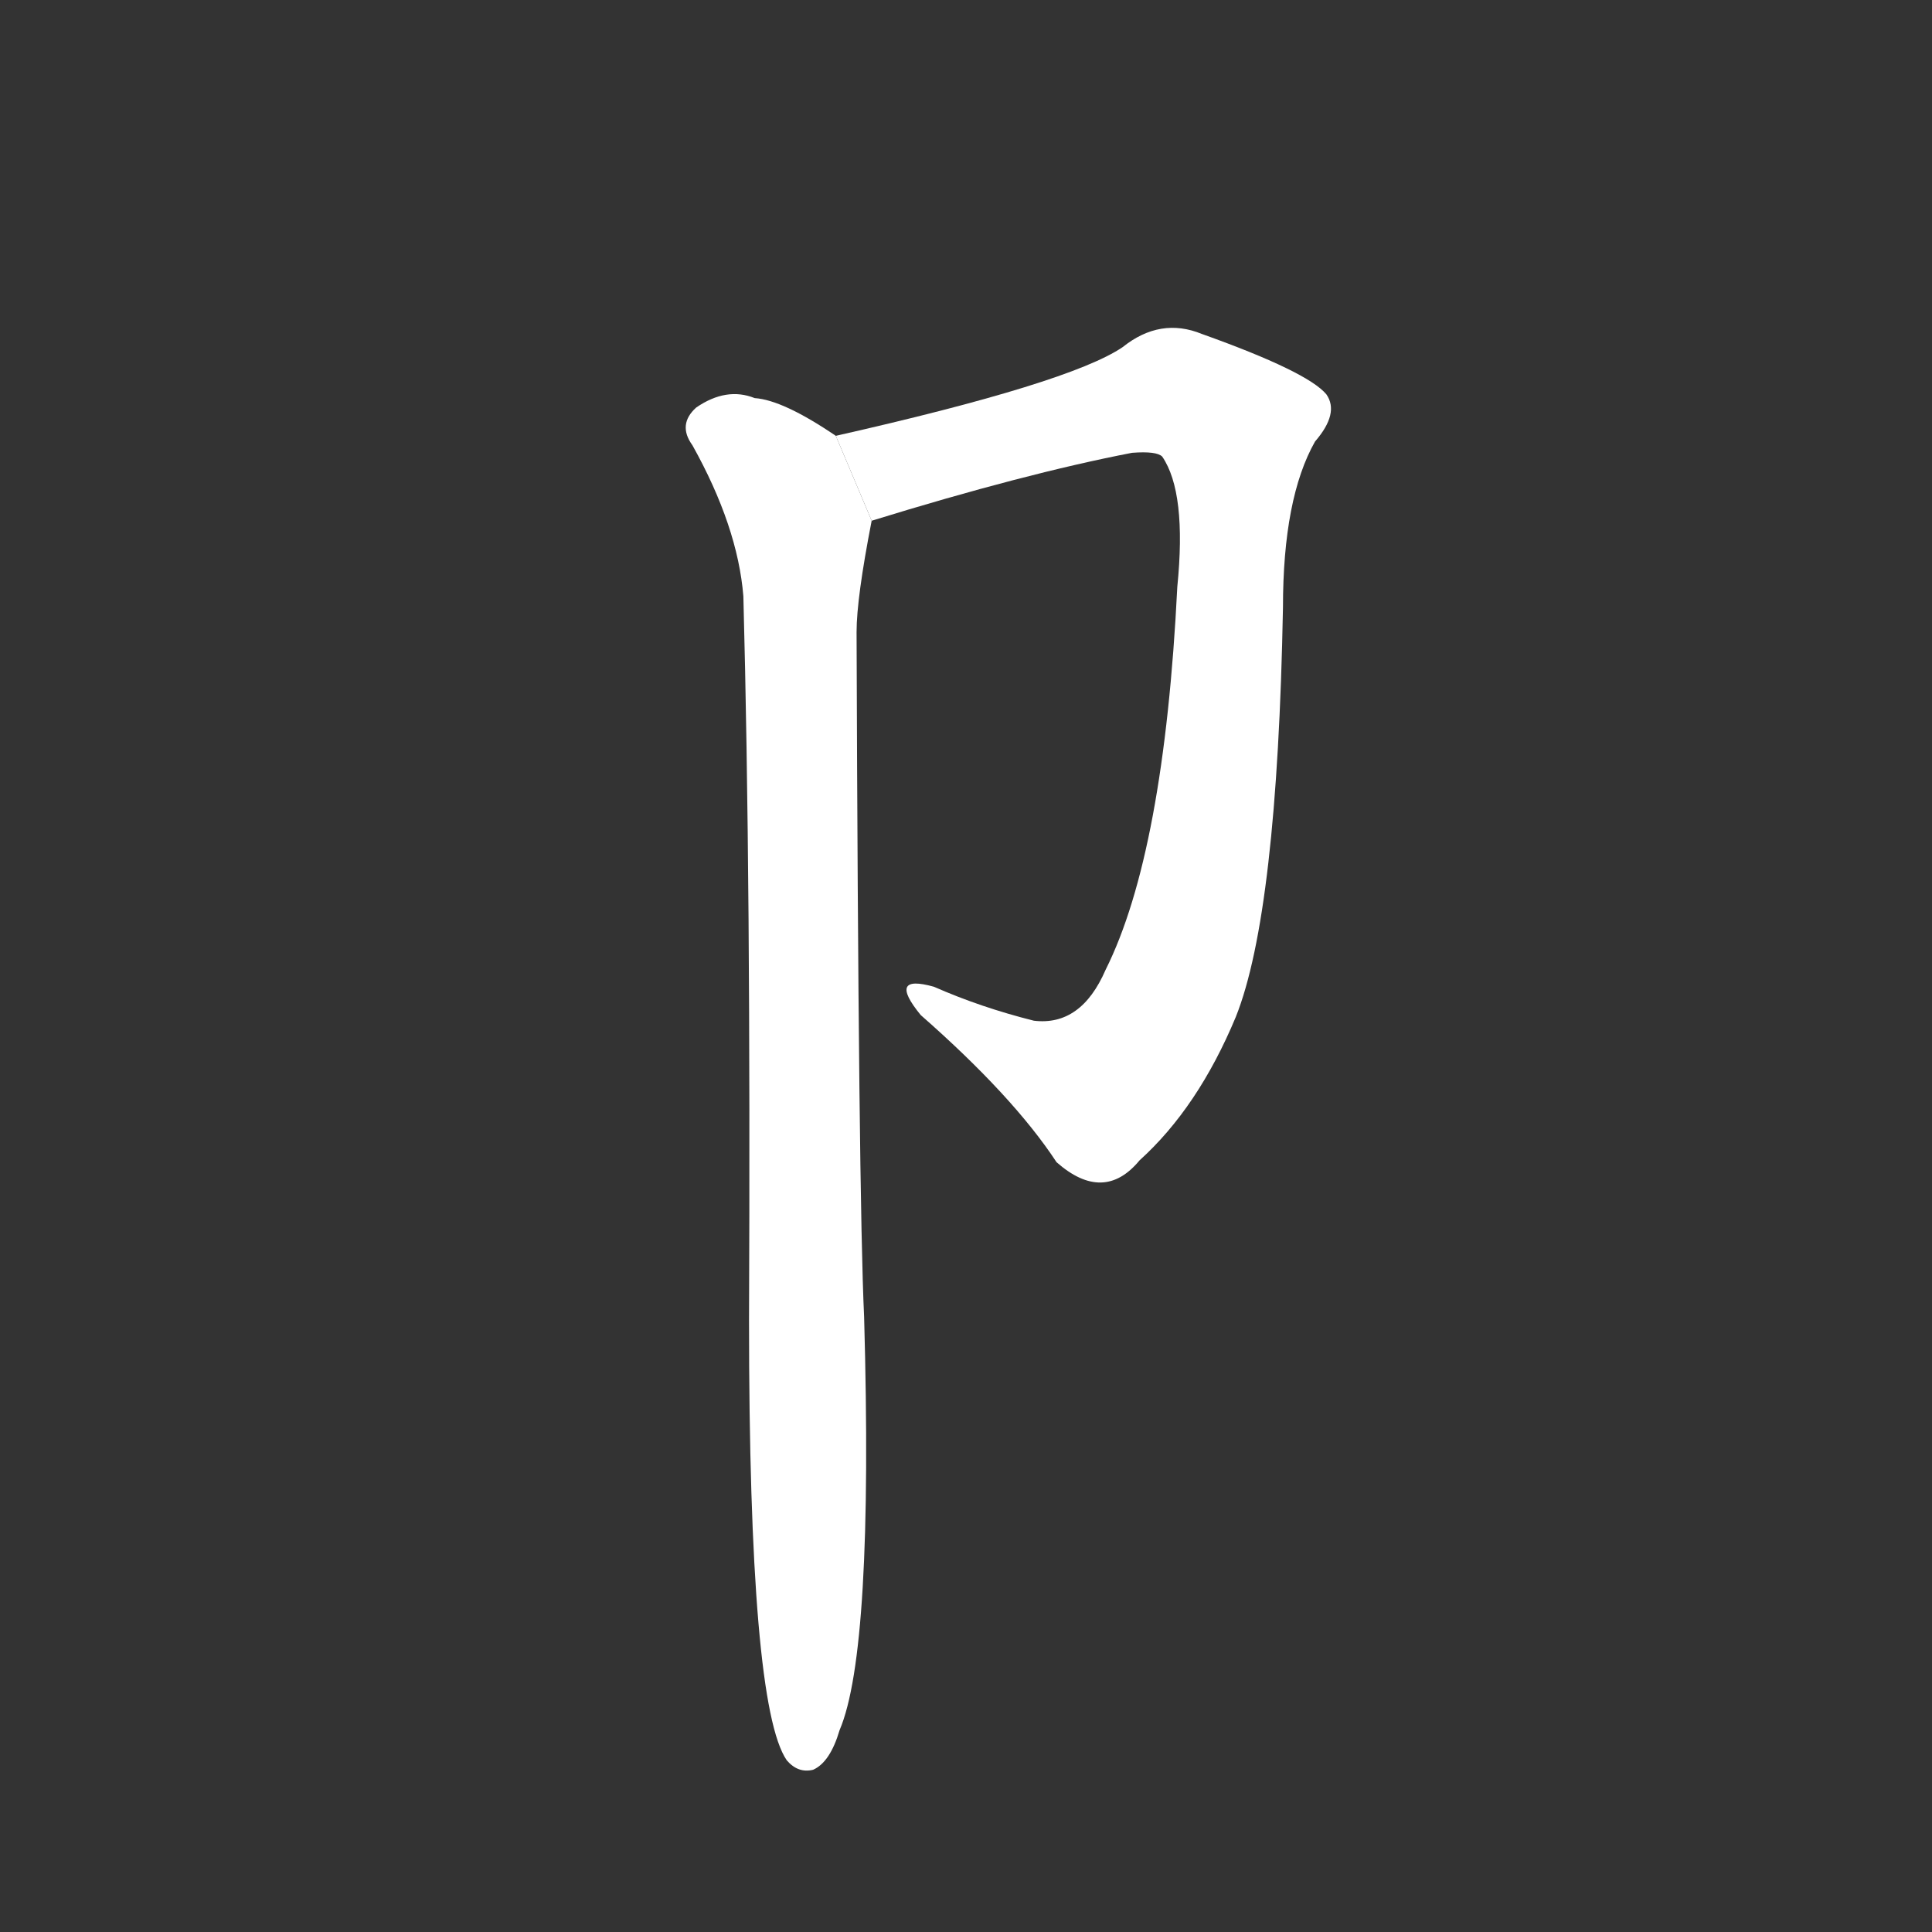 <!-- u5369_jie2_seal_kangxi_radical_26 -->
<!-- 5369 -->
<!-- 5369 -->
<!-- 5369 -->
<svg viewBox="0 0 1024 1024">
  <rect x="0" y="0" width="1024" height="1024" fill="#333333" stroke="none"/>
  <g transform="scale(1, -1) translate(0, -900)">
    <path fill="#FFFFFF" d="M 462 624 Q 543 649 600 660 Q 613 661 616 658 Q 629 639 624 589 Q 617 448 586 386 Q 573 356 548 359 Q 520 366 495 377 Q 470 384 488 362 Q 537 319 560 284 Q 585 262 604 285 Q 635 313 655 361 Q 677 416 680 578 Q 680 636 697 666 Q 710 681 703 691 Q 693 703 637 723 Q 615 732 595 716 Q 567 697 443 669 L 462 624 Z"></path>
    <path fill="#FFFFFF" d="M 394 584 Q 398 434 397 200 Q 397 -4 417 -33 Q 423 -40 431 -38 Q 440 -34 445 -17 Q 463 25 458 202 Q 455 265 454 565 Q 454 583 462 624 L 443 669 Q 415 688 400 689 Q 385 695 369 684 Q 359 675 367 664 Q 391 621 394 584 Z"></path>
  </g>
</svg>
